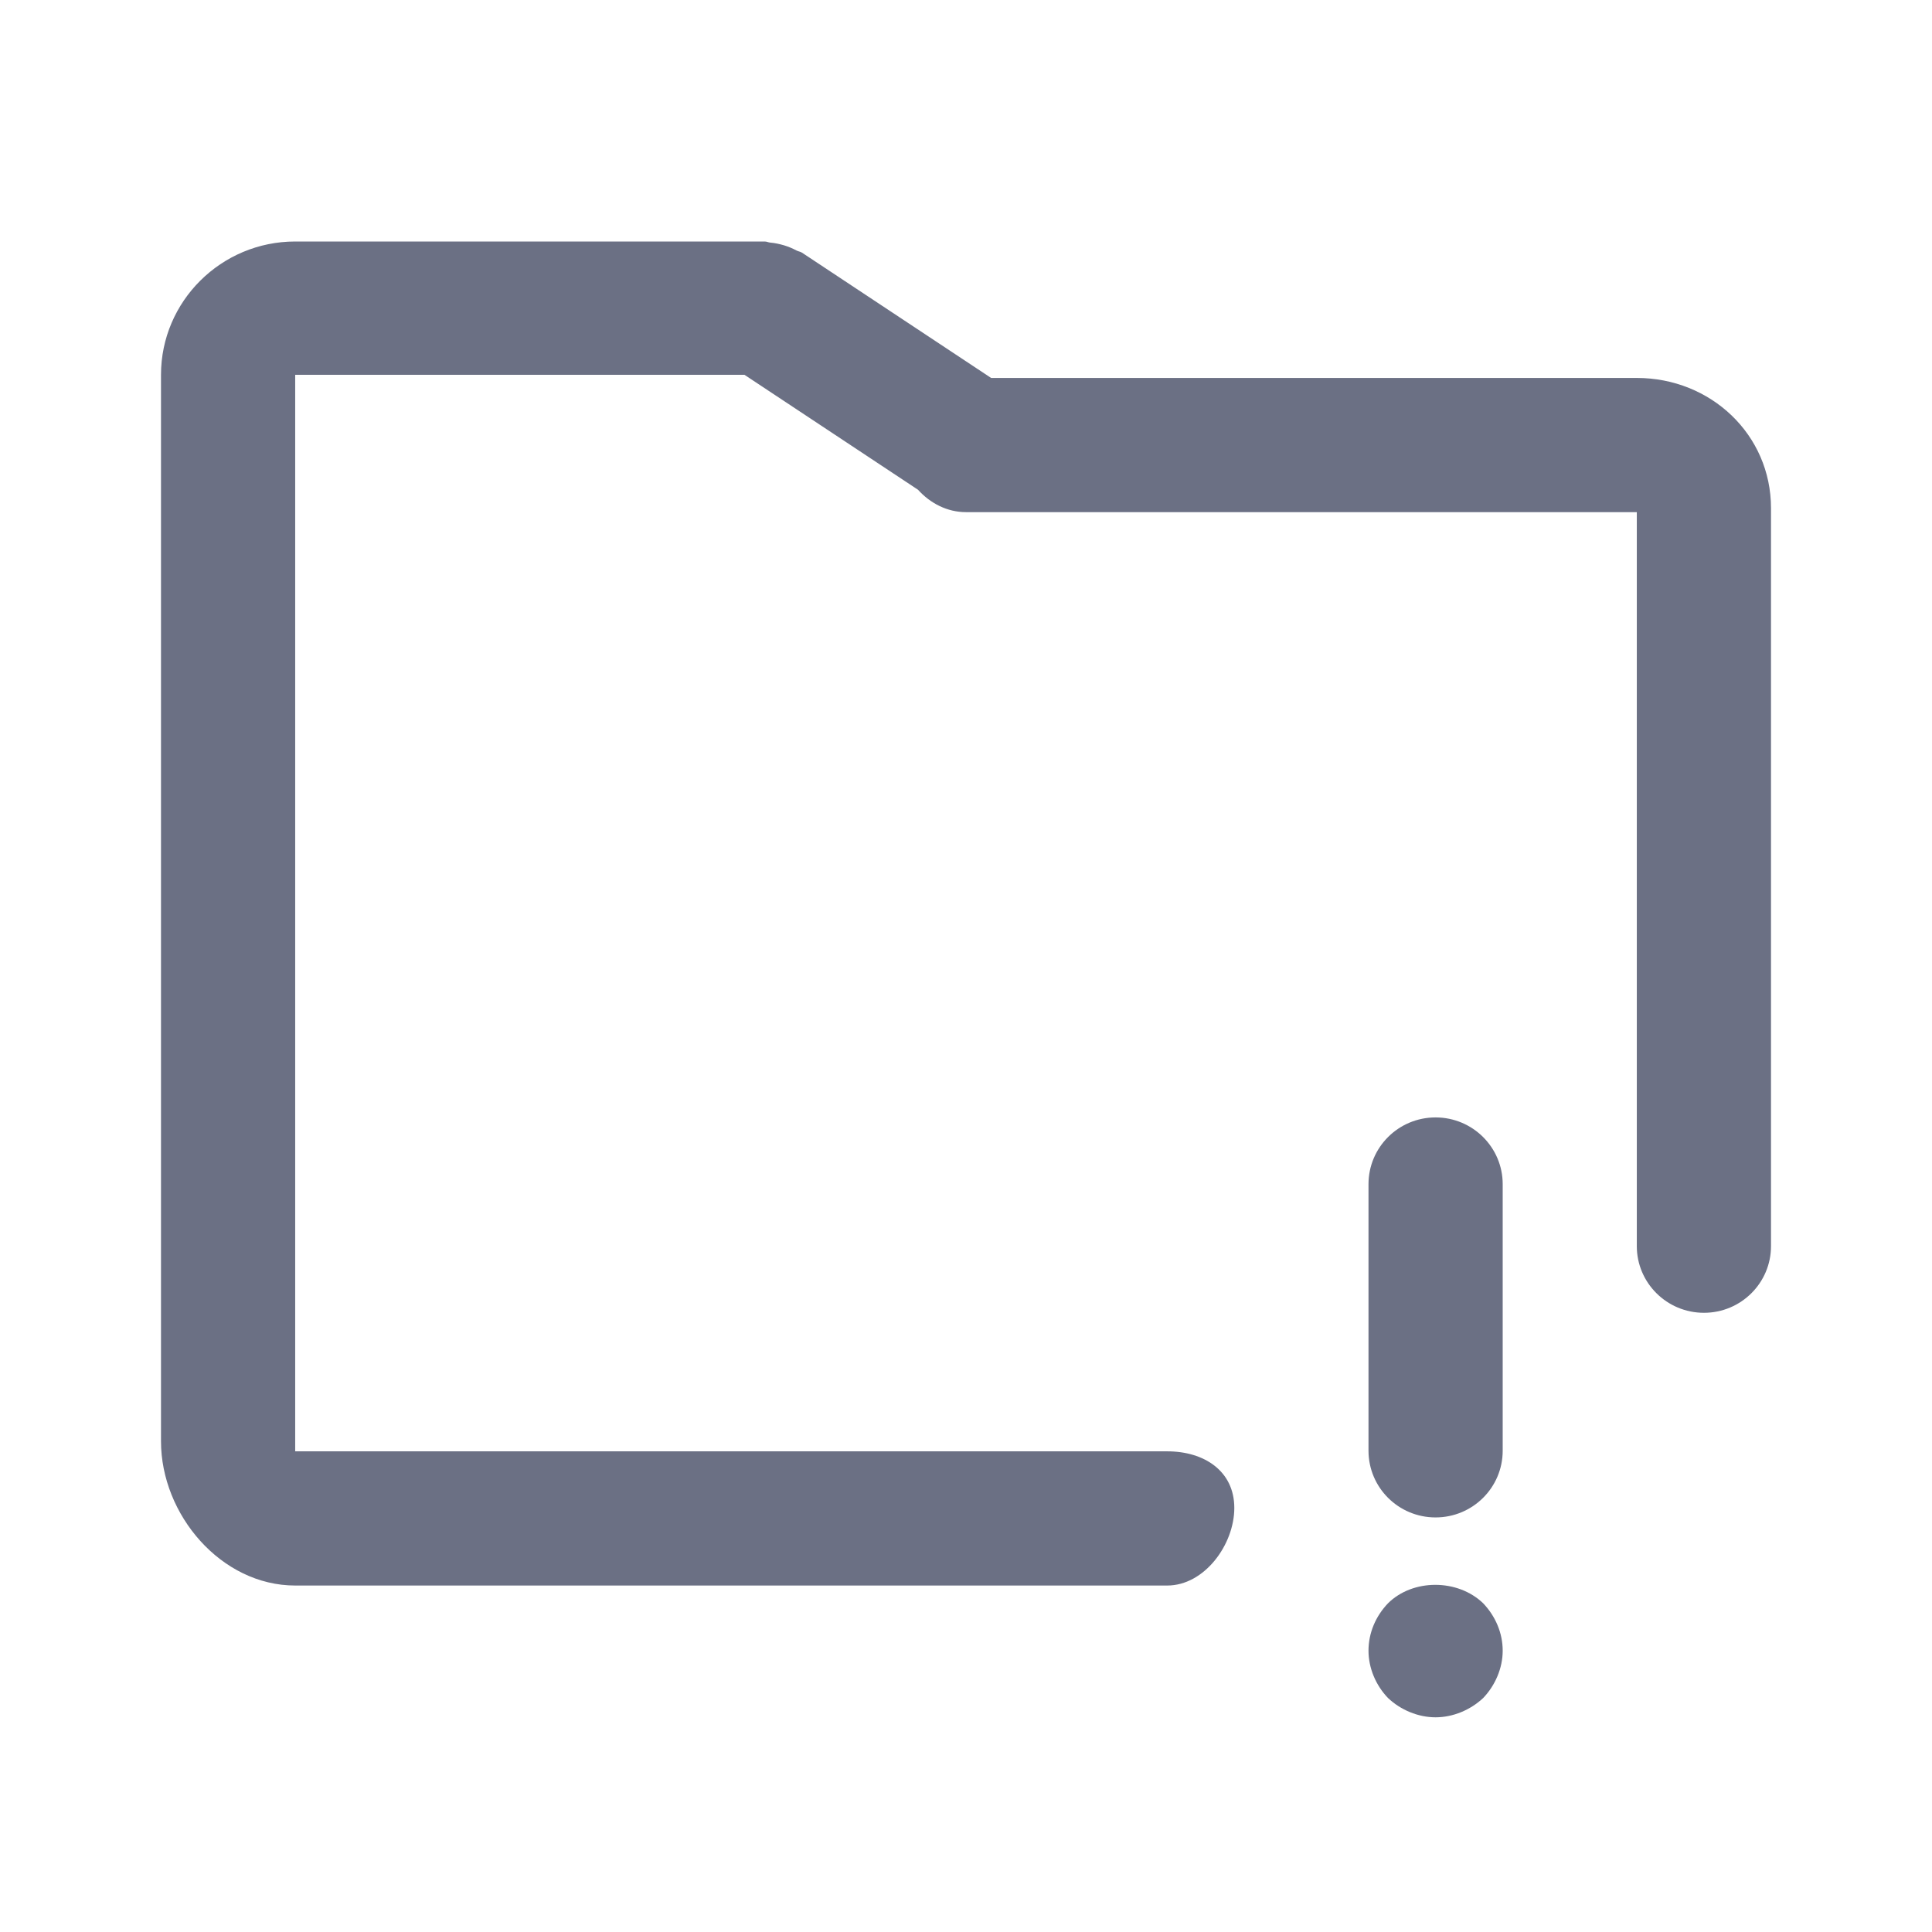 <svg width="24" height="24" viewBox="0 0 24 24" fill="none" xmlns="http://www.w3.org/2000/svg">
<path fill-rule="evenodd" clip-rule="evenodd" d="M21.167 16.308C20.706 16.308 20.333 15.936 20.333 15.48V6.362H12C11.766 6.362 11.556 6.252 11.404 6.084L9.248 4.656H3.667V18.029H14.5C14.961 18.029 15.333 18.275 15.333 18.732C15.333 19.189 14.961 19.696 14.5 19.696H3.667C2.748 19.696 2 18.817 2 17.904V4.656C2 3.743 2.748 3 3.667 3H9.5C9.526 3 9.547 3.013 9.572 3.014C9.629 3.019 9.682 3.031 9.738 3.047C9.793 3.064 9.843 3.084 9.893 3.111C9.915 3.123 9.941 3.125 9.963 3.139L12.312 4.695H20.333C21.252 4.695 22 5.399 22 6.312V15.48C22 15.936 21.628 16.308 21.167 16.308ZM17.833 13.881C18.294 13.881 18.667 14.253 18.667 14.71V18.021C18.667 18.479 18.294 18.85 17.833 18.85C17.372 18.85 17 18.479 17 18.021V14.71C17 14.253 17.372 13.881 17.833 13.881ZM18.425 19.917C18.575 20.075 18.667 20.282 18.667 20.506C18.667 20.721 18.575 20.936 18.425 21.093C18.266 21.242 18.05 21.333 17.833 21.333C17.617 21.333 17.399 21.242 17.242 21.093C17.091 20.936 17 20.721 17 20.506C17 20.282 17.091 20.075 17.242 19.917C17.55 19.611 18.108 19.611 18.425 19.917Z" fill="#6B7084"/>
</svg>
